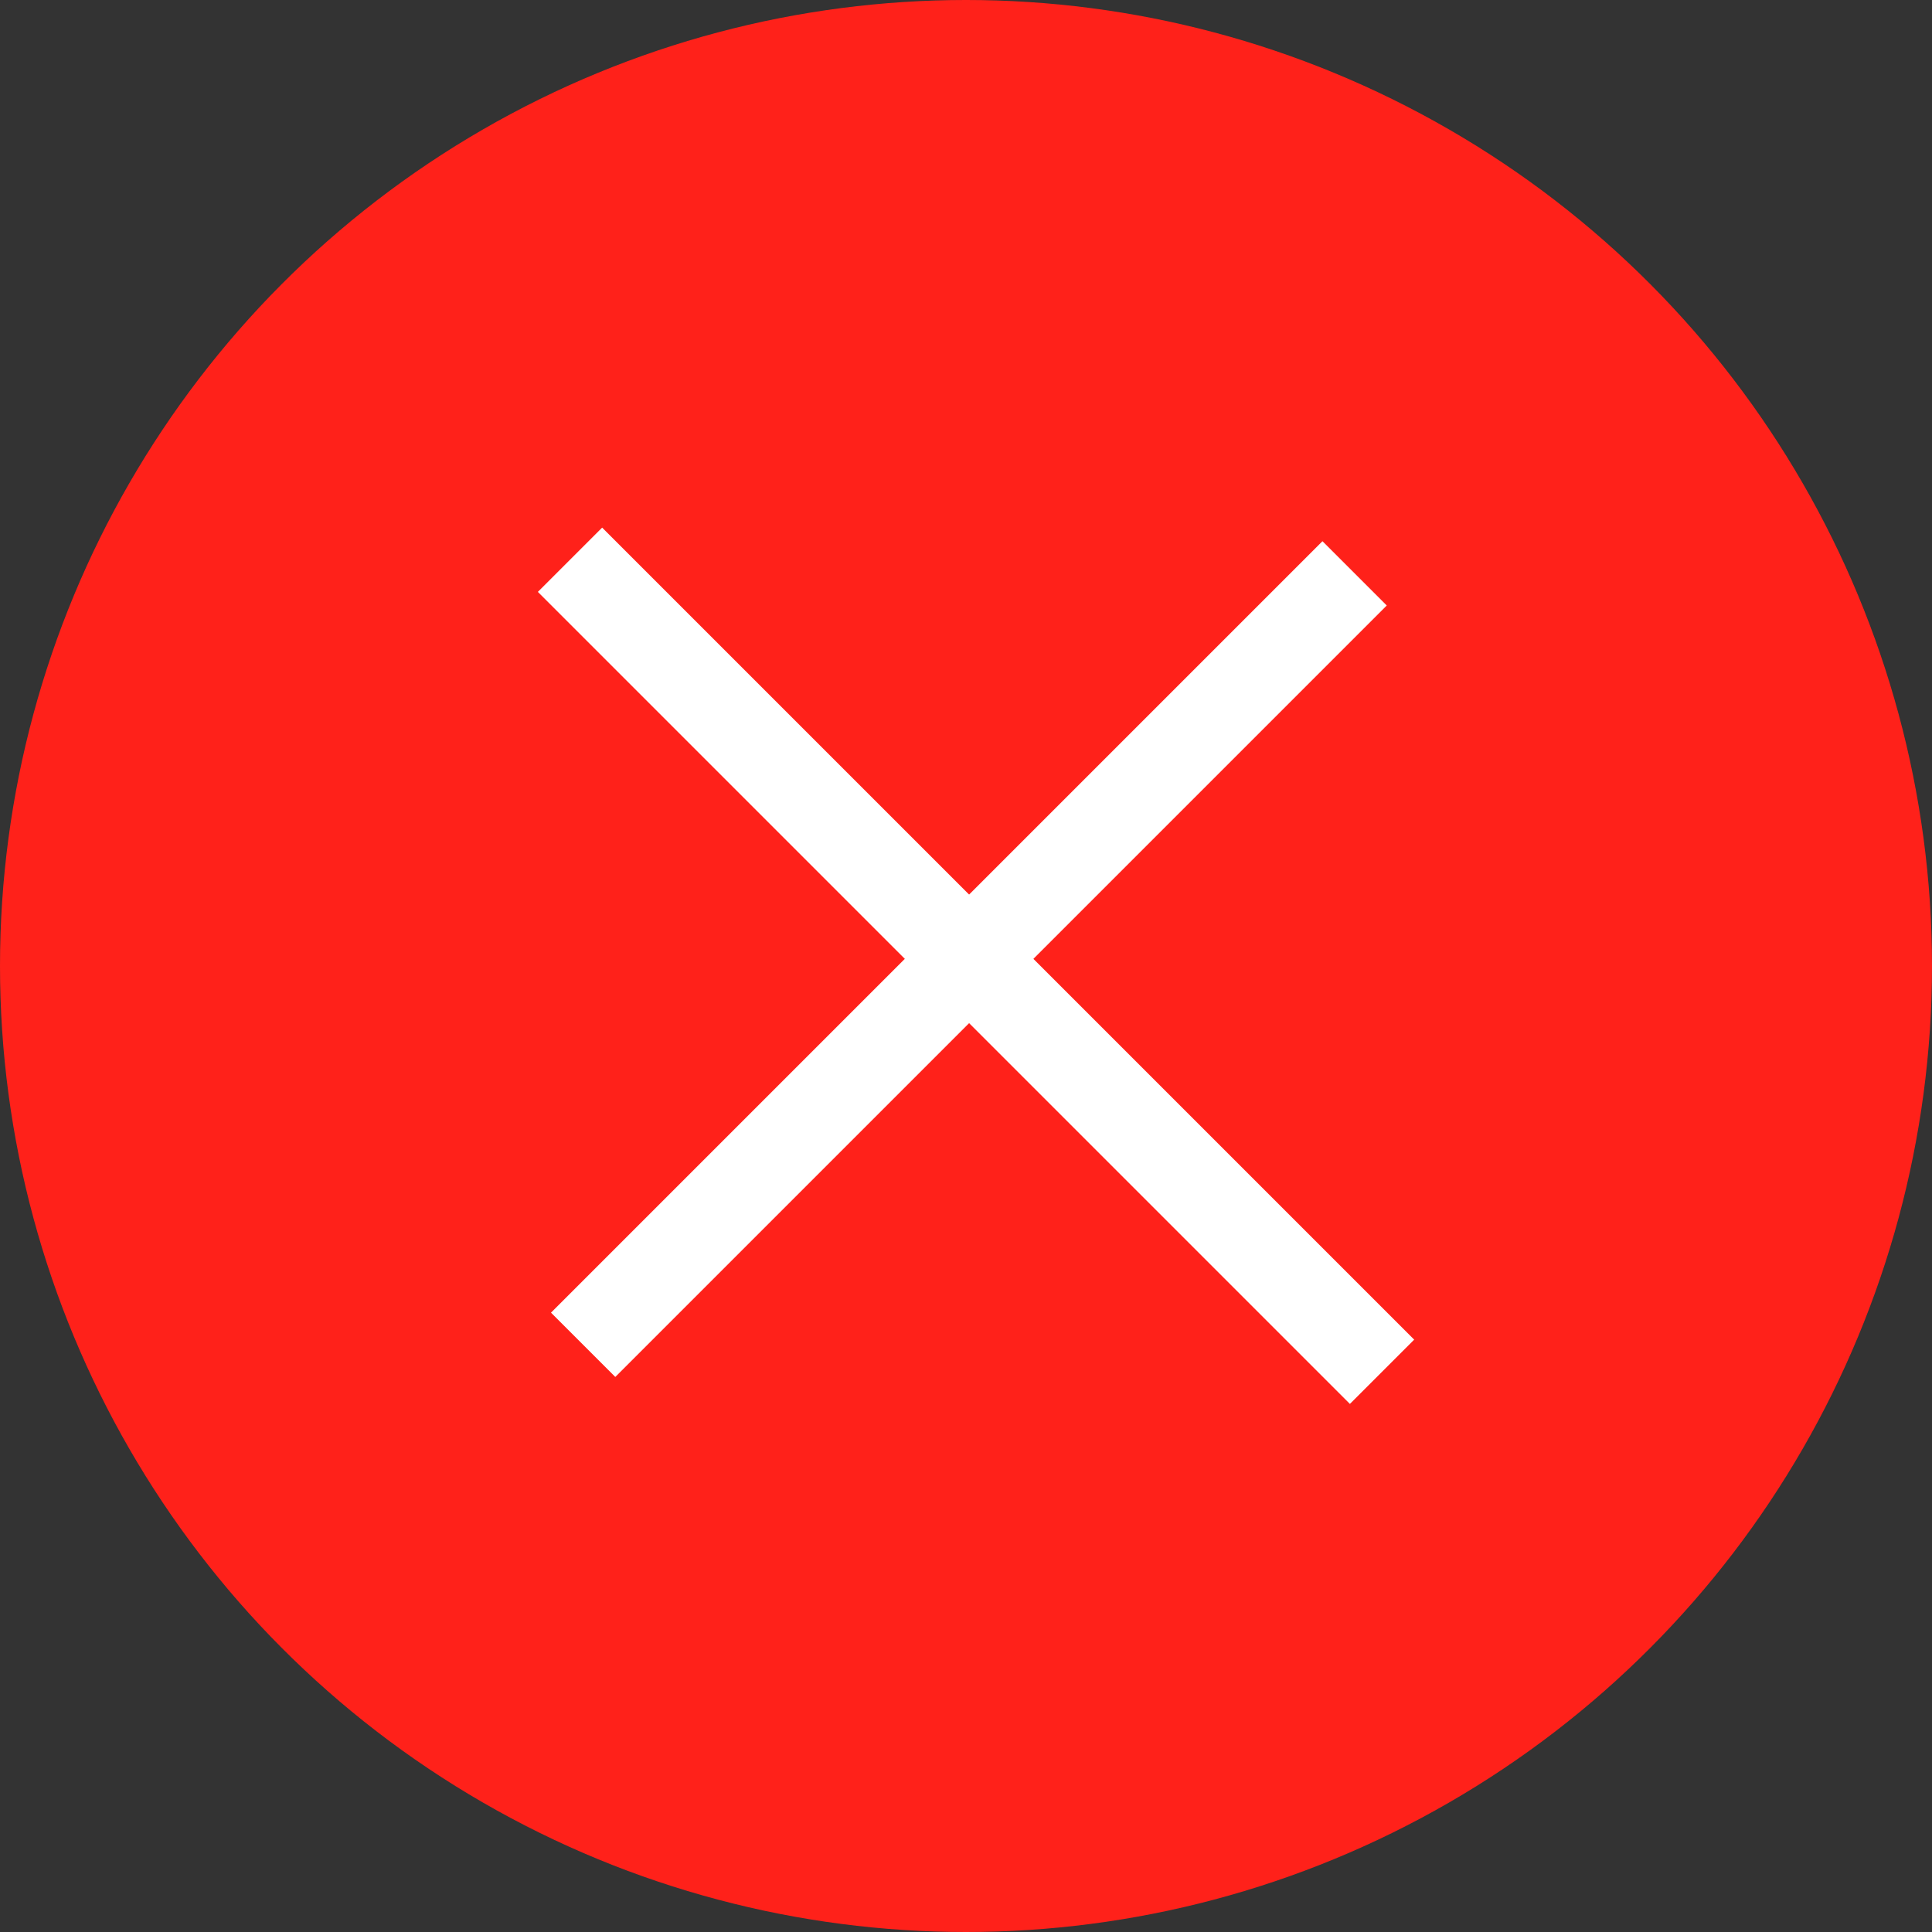 <svg xmlns="http://www.w3.org/2000/svg" width="85" height="85" viewBox="0 0 85 85">
  <rect x="0" y="0" width="85" height="85" fill="#333333" stroke="none"/>
  <g id="Group_16122" data-name="Group 16122" transform="translate(-1790 -45)">
    <circle id="Ellipse_33" data-name="Ellipse 33" cx="42.5" cy="42.5" r="42.5" transform="translate(1790 45)" fill="#ff211a"/>
    <g id="Group_15996" data-name="Group 15996" transform="translate(20 10)">
      <line id="Line_7" data-name="Line 7" x2="50.524" transform="translate(1795.078 59.627) rotate(45)" fill="none" stroke="#fff" stroke-width="4"/>
      <line id="Line_8" data-name="Line 8" y1="48" transform="translate(1829.597 60.225) rotate(45)" fill="none" stroke="#fff" stroke-width="4"/>
    </g>
  </g>
</svg>
